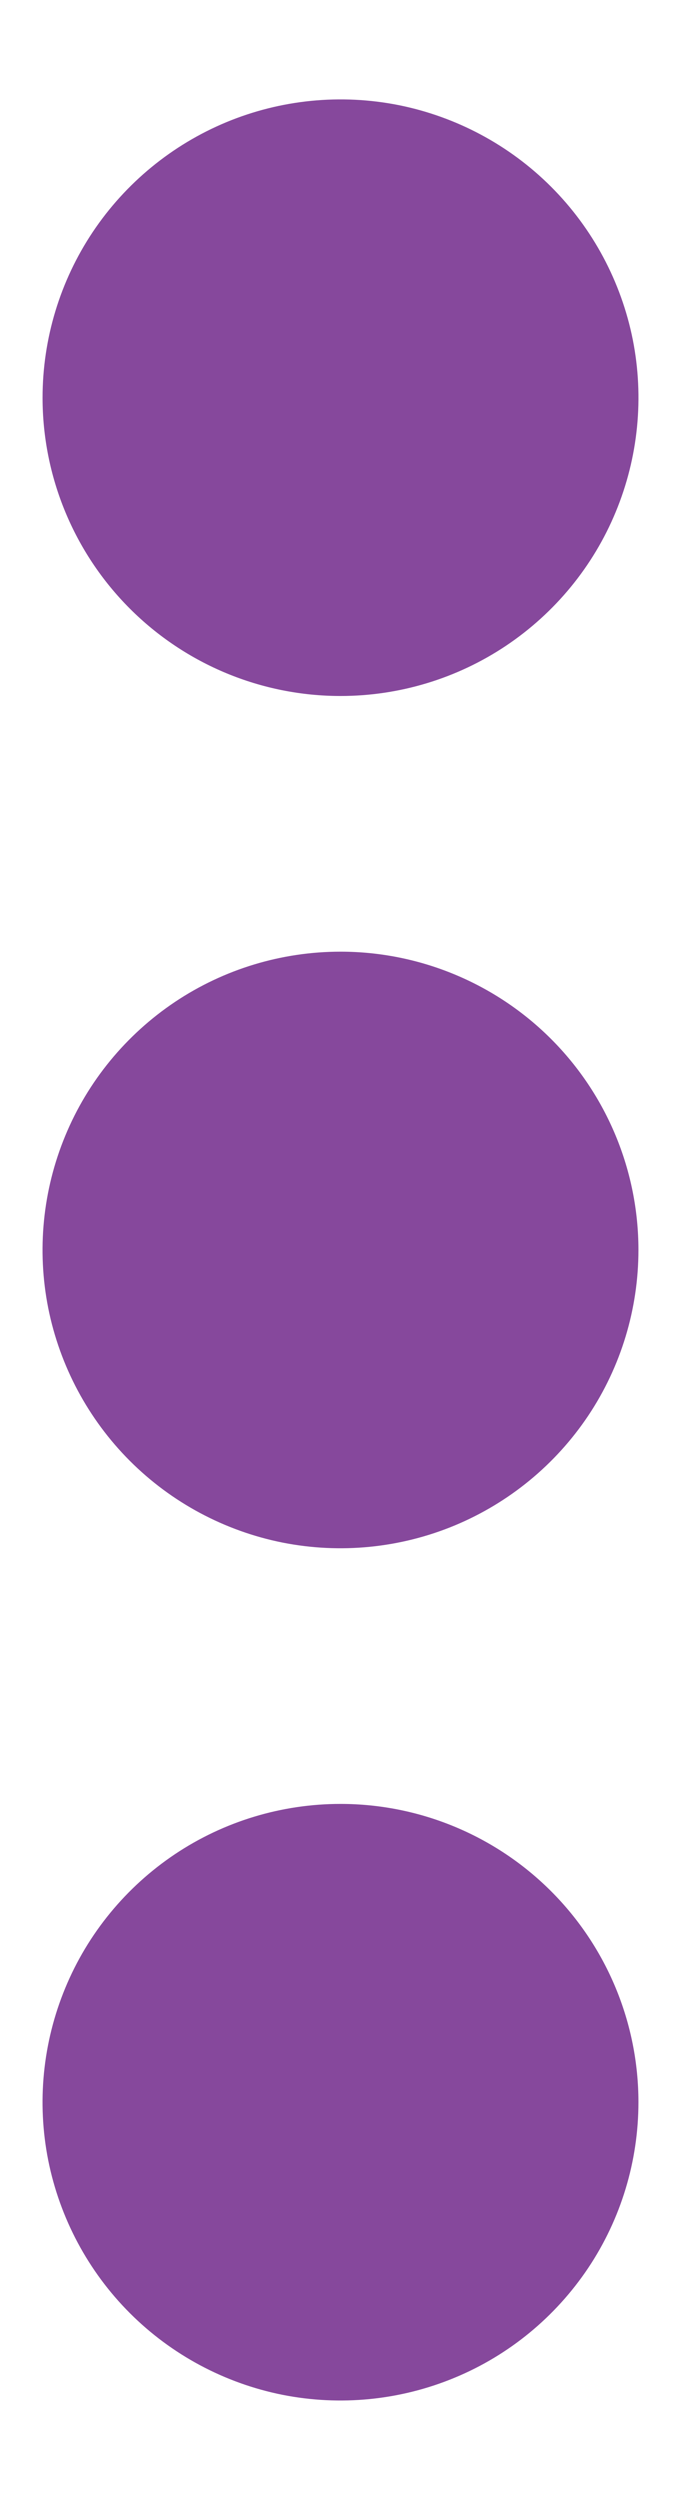 <svg width="6" height="22" viewBox="0 0 6 22" fill="none" xmlns="http://www.w3.org/2000/svg">
<path d="M5.625 11C5.625 11.519 5.471 12.027 5.183 12.458C4.894 12.89 4.484 13.226 4.005 13.425C3.525 13.624 2.997 13.676 2.488 13.575C1.979 13.473 1.511 13.223 1.144 12.856C0.777 12.489 0.527 12.021 0.425 11.512C0.324 11.003 0.376 10.475 0.575 9.995C0.773 9.516 1.11 9.106 1.542 8.817C1.973 8.529 2.481 8.375 3 8.375C3.696 8.375 4.364 8.652 4.856 9.144C5.348 9.636 5.625 10.304 5.625 11ZM3 6.125C3.519 6.125 4.027 5.971 4.458 5.683C4.89 5.394 5.227 4.984 5.425 4.505C5.624 4.025 5.676 3.497 5.575 2.988C5.473 2.479 5.223 2.011 4.856 1.644C4.489 1.277 4.021 1.027 3.512 0.925C3.003 0.824 2.475 0.876 1.995 1.075C1.516 1.274 1.106 1.61 0.817 2.042C0.529 2.473 0.375 2.981 0.375 3.5C0.375 4.196 0.652 4.864 1.144 5.356C1.636 5.848 2.304 6.125 3 6.125ZM3 15.875C2.481 15.875 1.973 16.029 1.542 16.317C1.11 16.606 0.773 17.016 0.575 17.495C0.376 17.975 0.324 18.503 0.425 19.012C0.527 19.521 0.777 19.989 1.144 20.356C1.511 20.723 1.979 20.973 2.488 21.075C2.997 21.176 3.525 21.124 4.005 20.925C4.484 20.727 4.894 20.39 5.183 19.958C5.471 19.527 5.625 19.019 5.625 18.5C5.625 17.804 5.348 17.136 4.856 16.644C4.364 16.152 3.696 15.875 3 15.875Z" fill="#86489C"/>
</svg>
